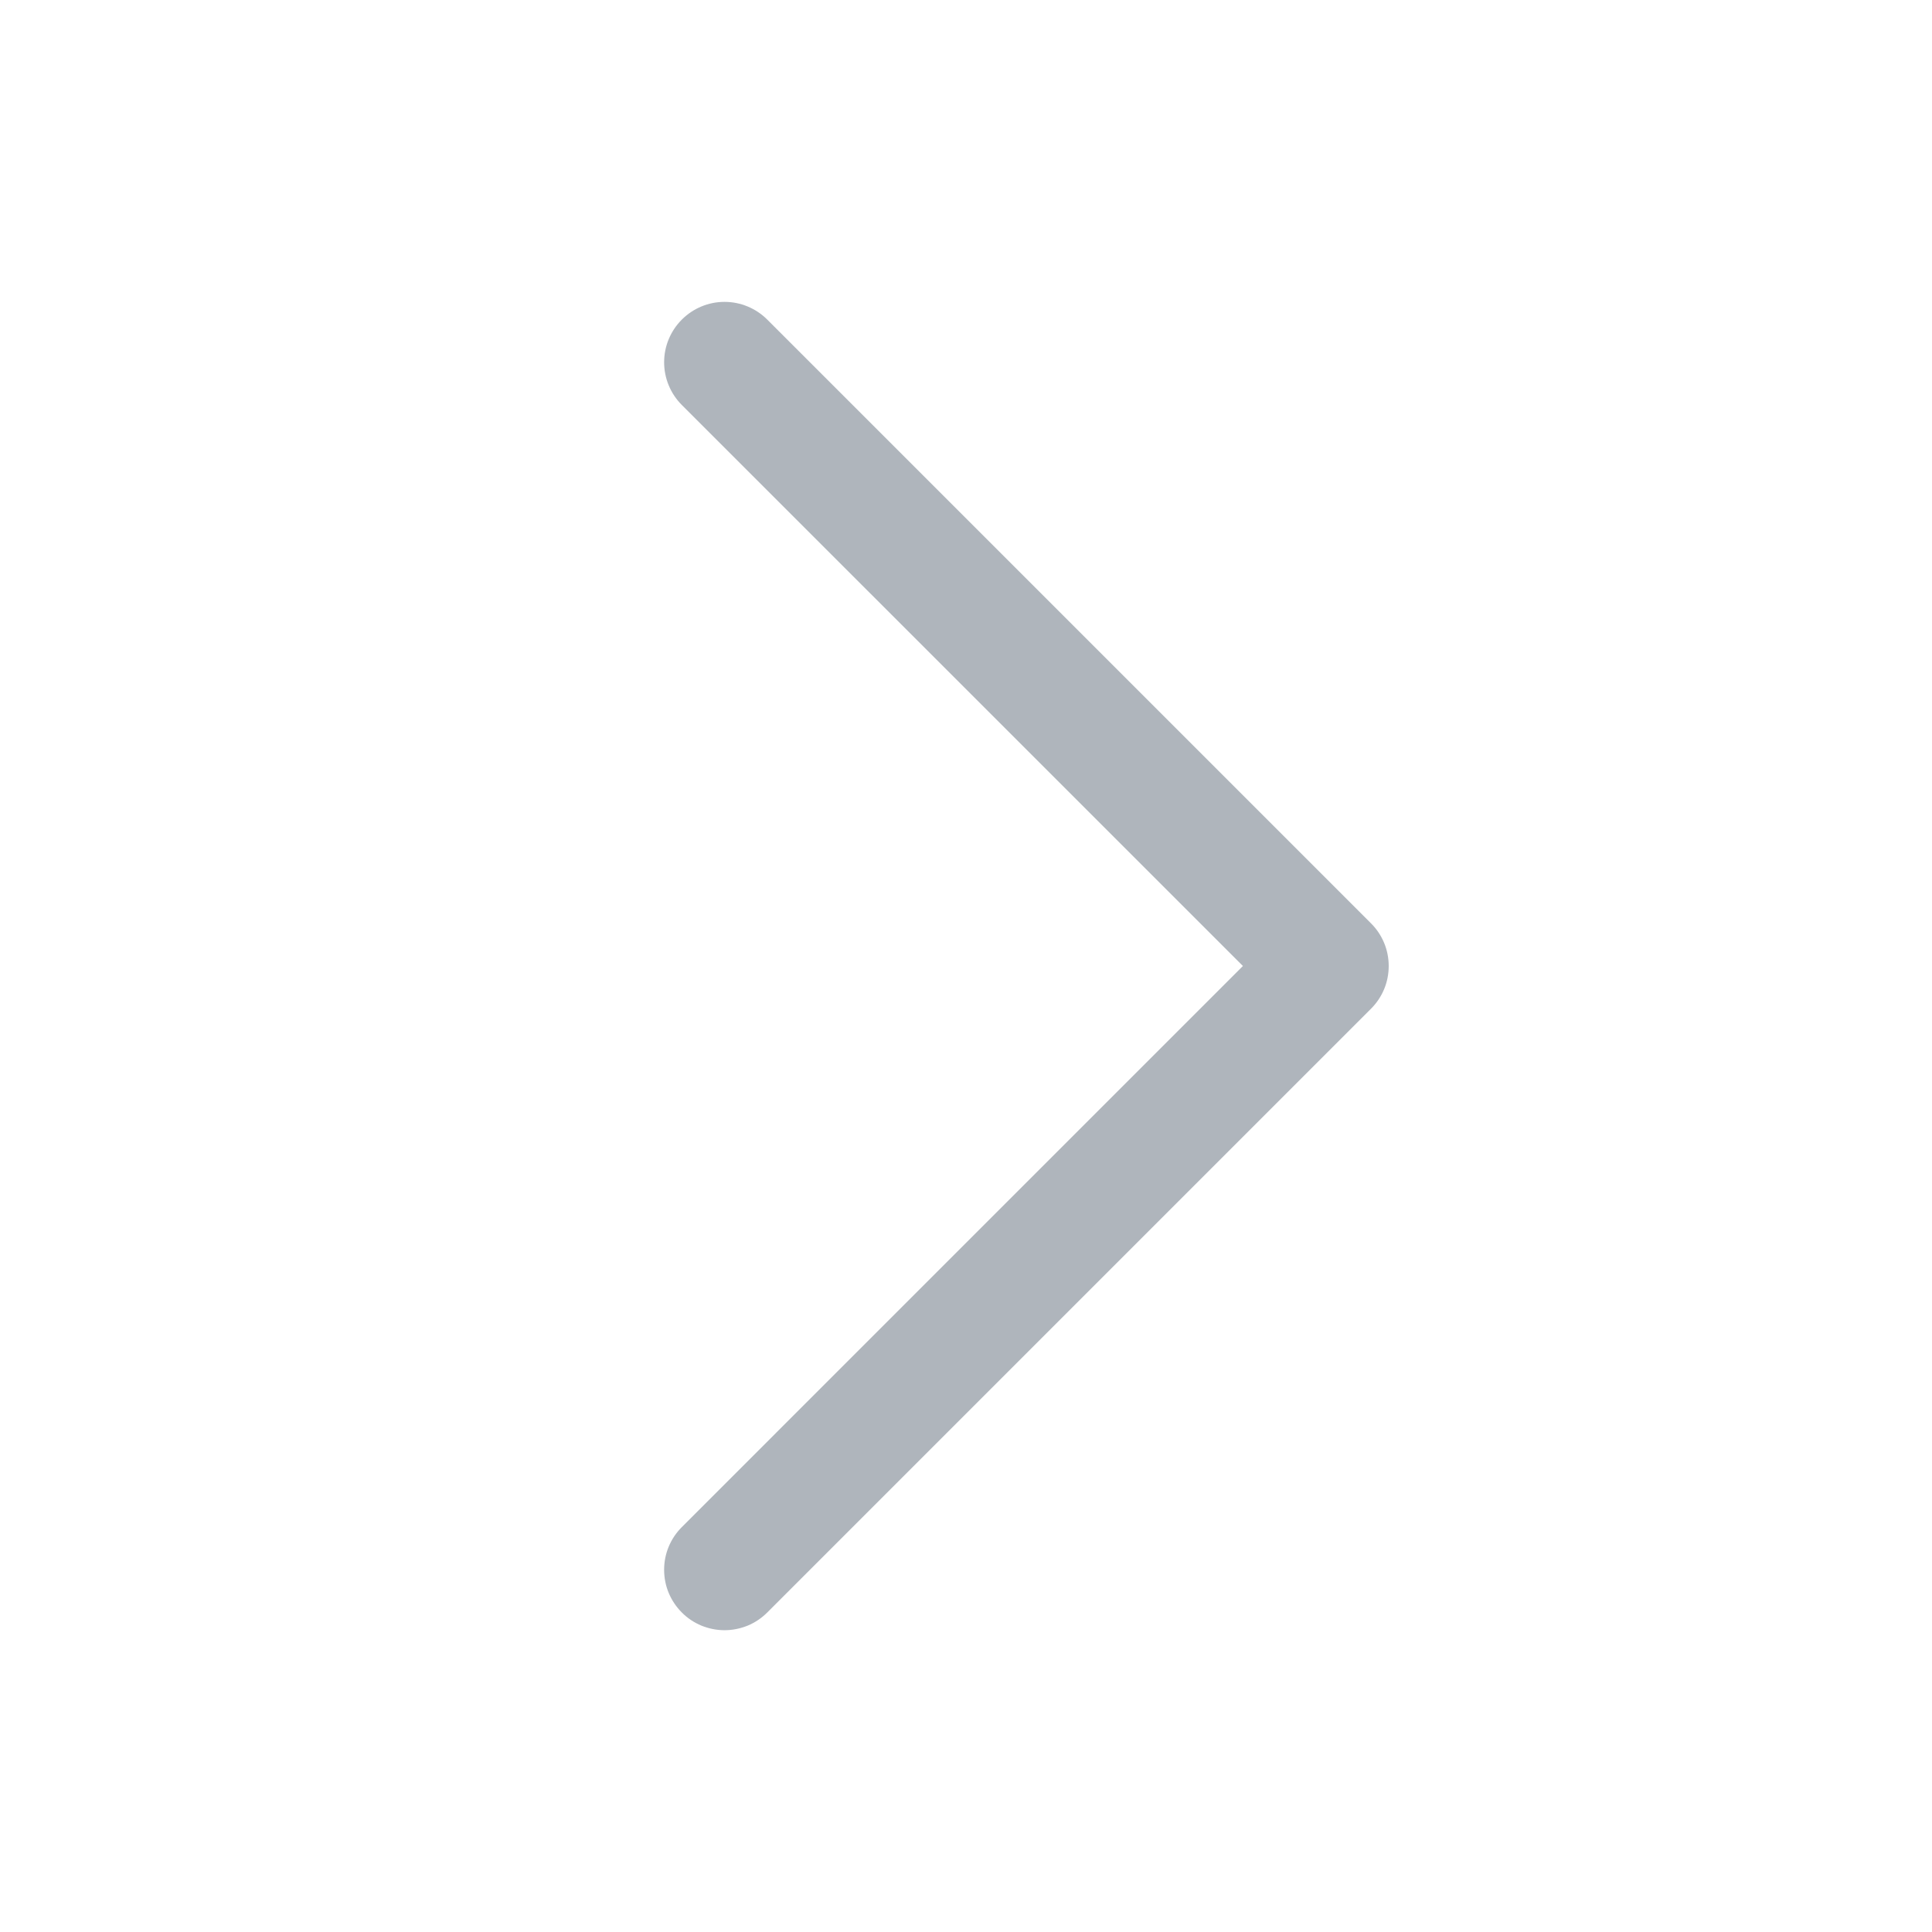 <svg width="24" height="24" viewBox="0 0 24 24" fill="none" xmlns="http://www.w3.org/2000/svg">
<path d="M17.031 12.531L9.531 20.031C9.461 20.101 9.379 20.156 9.288 20.194C9.197 20.231 9.099 20.251 9 20.251C8.902 20.251 8.804 20.231 8.713 20.194C8.622 20.156 8.539 20.101 8.47 20.031C8.4 19.961 8.345 19.879 8.307 19.788C8.269 19.697 8.25 19.599 8.25 19.5C8.25 19.402 8.269 19.304 8.307 19.213C8.345 19.122 8.4 19.04 8.47 18.97L15.44 12L8.47 5.031C8.329 4.89 8.25 4.699 8.25 4.5C8.25 4.301 8.329 4.111 8.47 3.97C8.611 3.829 8.801 3.75 9 3.75C9.199 3.75 9.39 3.829 9.531 3.97L17.031 11.47C17.101 11.539 17.156 11.622 17.194 11.713C17.232 11.804 17.251 11.902 17.251 12C17.251 12.099 17.232 12.197 17.194 12.288C17.156 12.379 17.101 12.461 17.031 12.531Z" fill="#AFB5BC"/>
</svg>
